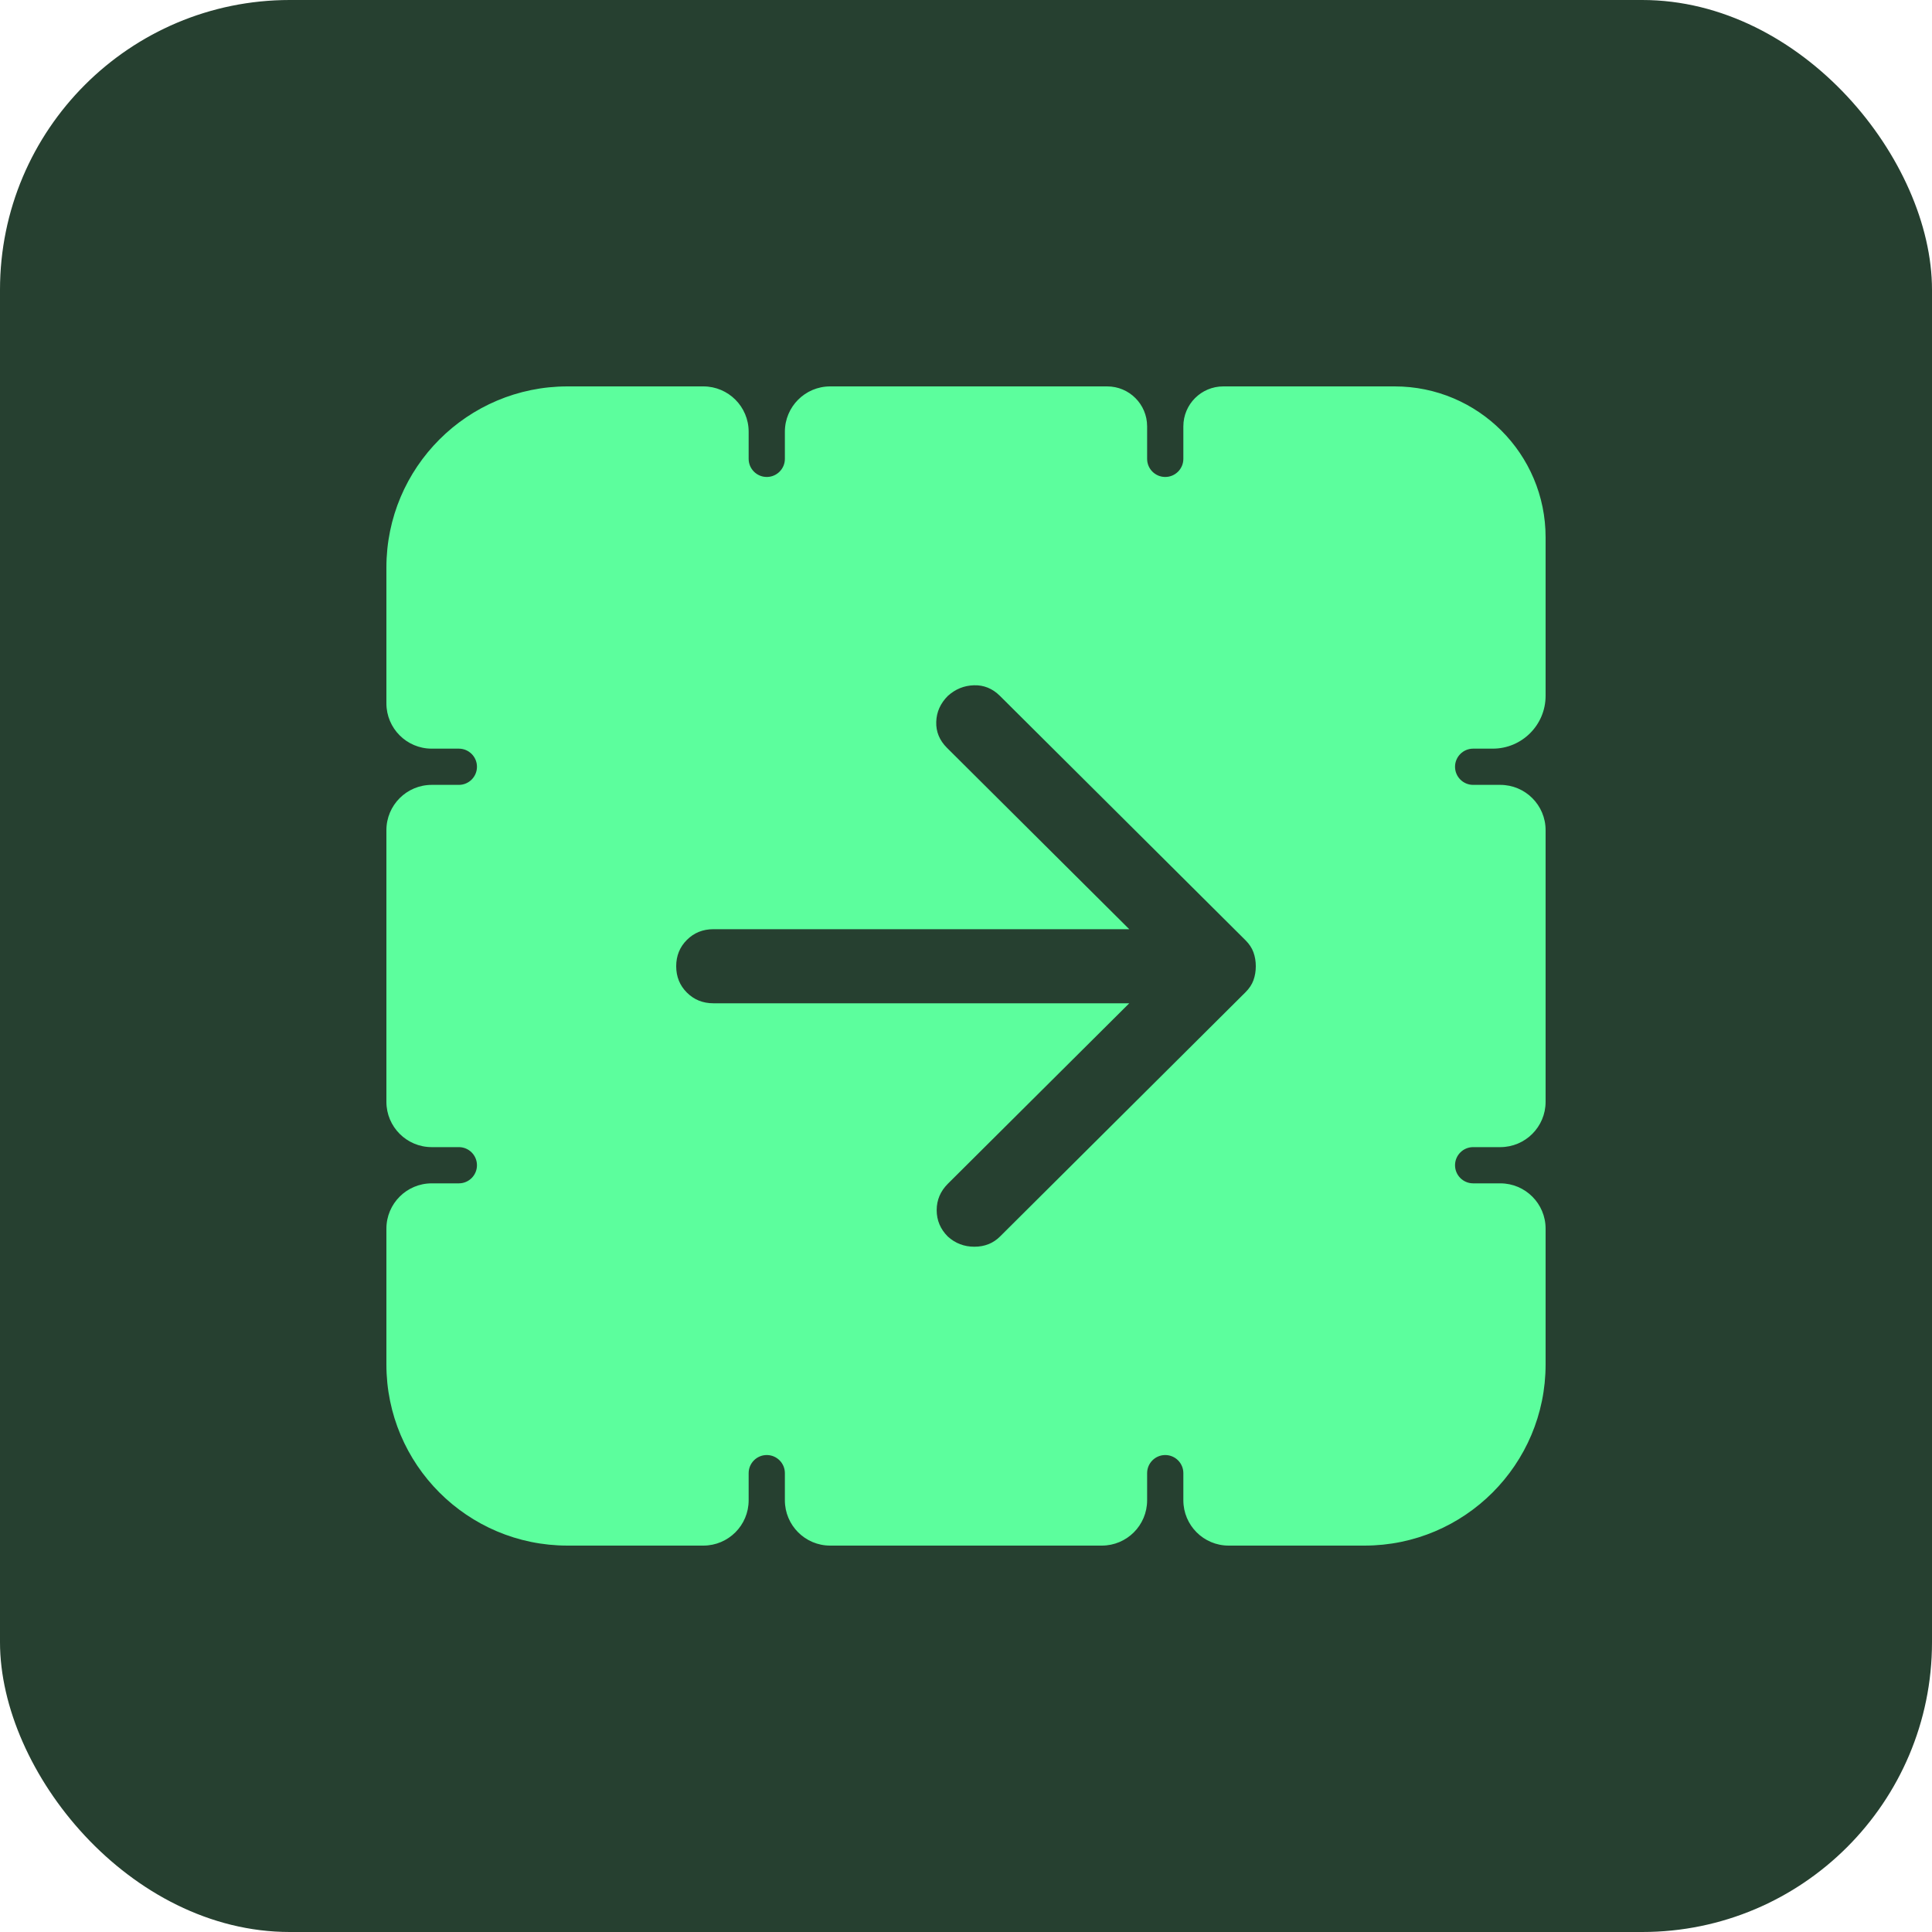 <svg width="40" height="40" viewBox="0 0 40 40" fill="none" xmlns="http://www.w3.org/2000/svg">
<rect width="40" height="40" rx="6" fill="#264030"/>
<path fill-rule="evenodd" clip-rule="evenodd" d="M11.75 8H14.562C15.08 8 15.5 8.42 15.5 8.938V9.5C15.5 9.707 15.668 9.875 15.875 9.875C16.082 9.875 16.25 9.707 16.25 9.5V8.938C16.25 8.42 16.67 8 17.188 8H22.923C23.38 8 23.75 8.37 23.75 8.827V9.5C23.75 9.707 23.918 9.875 24.125 9.875C24.332 9.875 24.5 9.707 24.5 9.5V8.827C24.5 8.37 24.87 8 25.327 8H28.875C30.601 8 32 9.399 32 11.125V14.406C32 15.01 31.51 15.5 30.906 15.5H30.5C30.293 15.5 30.125 15.668 30.125 15.875C30.125 16.082 30.293 16.25 30.5 16.25H31.062C31.58 16.25 32 16.67 32 17.188V22.812C32 23.33 31.58 23.75 31.062 23.75H30.5C30.293 23.75 30.125 23.918 30.125 24.125C30.125 24.332 30.293 24.5 30.5 24.5H31.062C31.58 24.5 32 24.92 32 25.438V28.25C32 30.321 30.321 32 28.25 32H25.438C24.92 32 24.5 31.58 24.5 31.062V30.5C24.5 30.293 24.332 30.125 24.125 30.125C23.918 30.125 23.75 30.293 23.75 30.5V31.062C23.75 31.58 23.33 32 22.812 32H17.188C16.67 32 16.25 31.58 16.25 31.062V30.5C16.25 30.293 16.082 30.125 15.875 30.125C15.668 30.125 15.5 30.293 15.5 30.5V31.062C15.5 31.58 15.08 32 14.562 32H11.75C9.679 32 8 30.321 8 28.25V25.438C8 24.92 8.42 24.5 8.938 24.5H9.5C9.707 24.5 9.875 24.332 9.875 24.125C9.875 23.918 9.707 23.75 9.5 23.75H8.938C8.42 23.75 8 23.33 8 22.812V17.188C8 16.67 8.42 16.25 8.938 16.25H9.5C9.707 16.25 9.875 16.082 9.875 15.875C9.875 15.668 9.707 15.5 9.5 15.5H8.938C8.42 15.5 8 15.08 8 14.562V11.75C8 9.679 9.679 8 11.75 8ZM14.771 20.772H23.38L19.624 24.509C19.47 24.663 19.393 24.845 19.393 25.055C19.393 25.266 19.47 25.448 19.624 25.602C19.779 25.742 19.962 25.812 20.173 25.812C20.385 25.812 20.562 25.742 20.703 25.602L25.788 20.542C25.865 20.465 25.92 20.382 25.952 20.293C25.984 20.203 26 20.107 26 20.005C26 19.903 25.984 19.807 25.952 19.718C25.92 19.628 25.865 19.545 25.788 19.468L20.703 14.408C20.549 14.255 20.369 14.181 20.164 14.188C19.958 14.194 19.779 14.268 19.624 14.408C19.47 14.562 19.39 14.741 19.384 14.945C19.377 15.149 19.451 15.328 19.605 15.482L23.38 19.238H14.771C14.552 19.238 14.369 19.312 14.222 19.459C14.074 19.606 14 19.788 14 20.005C14 20.222 14.074 20.404 14.222 20.551C14.369 20.698 14.552 20.772 14.771 20.772Z" fill="#5CFE9D"/>
</svg>
